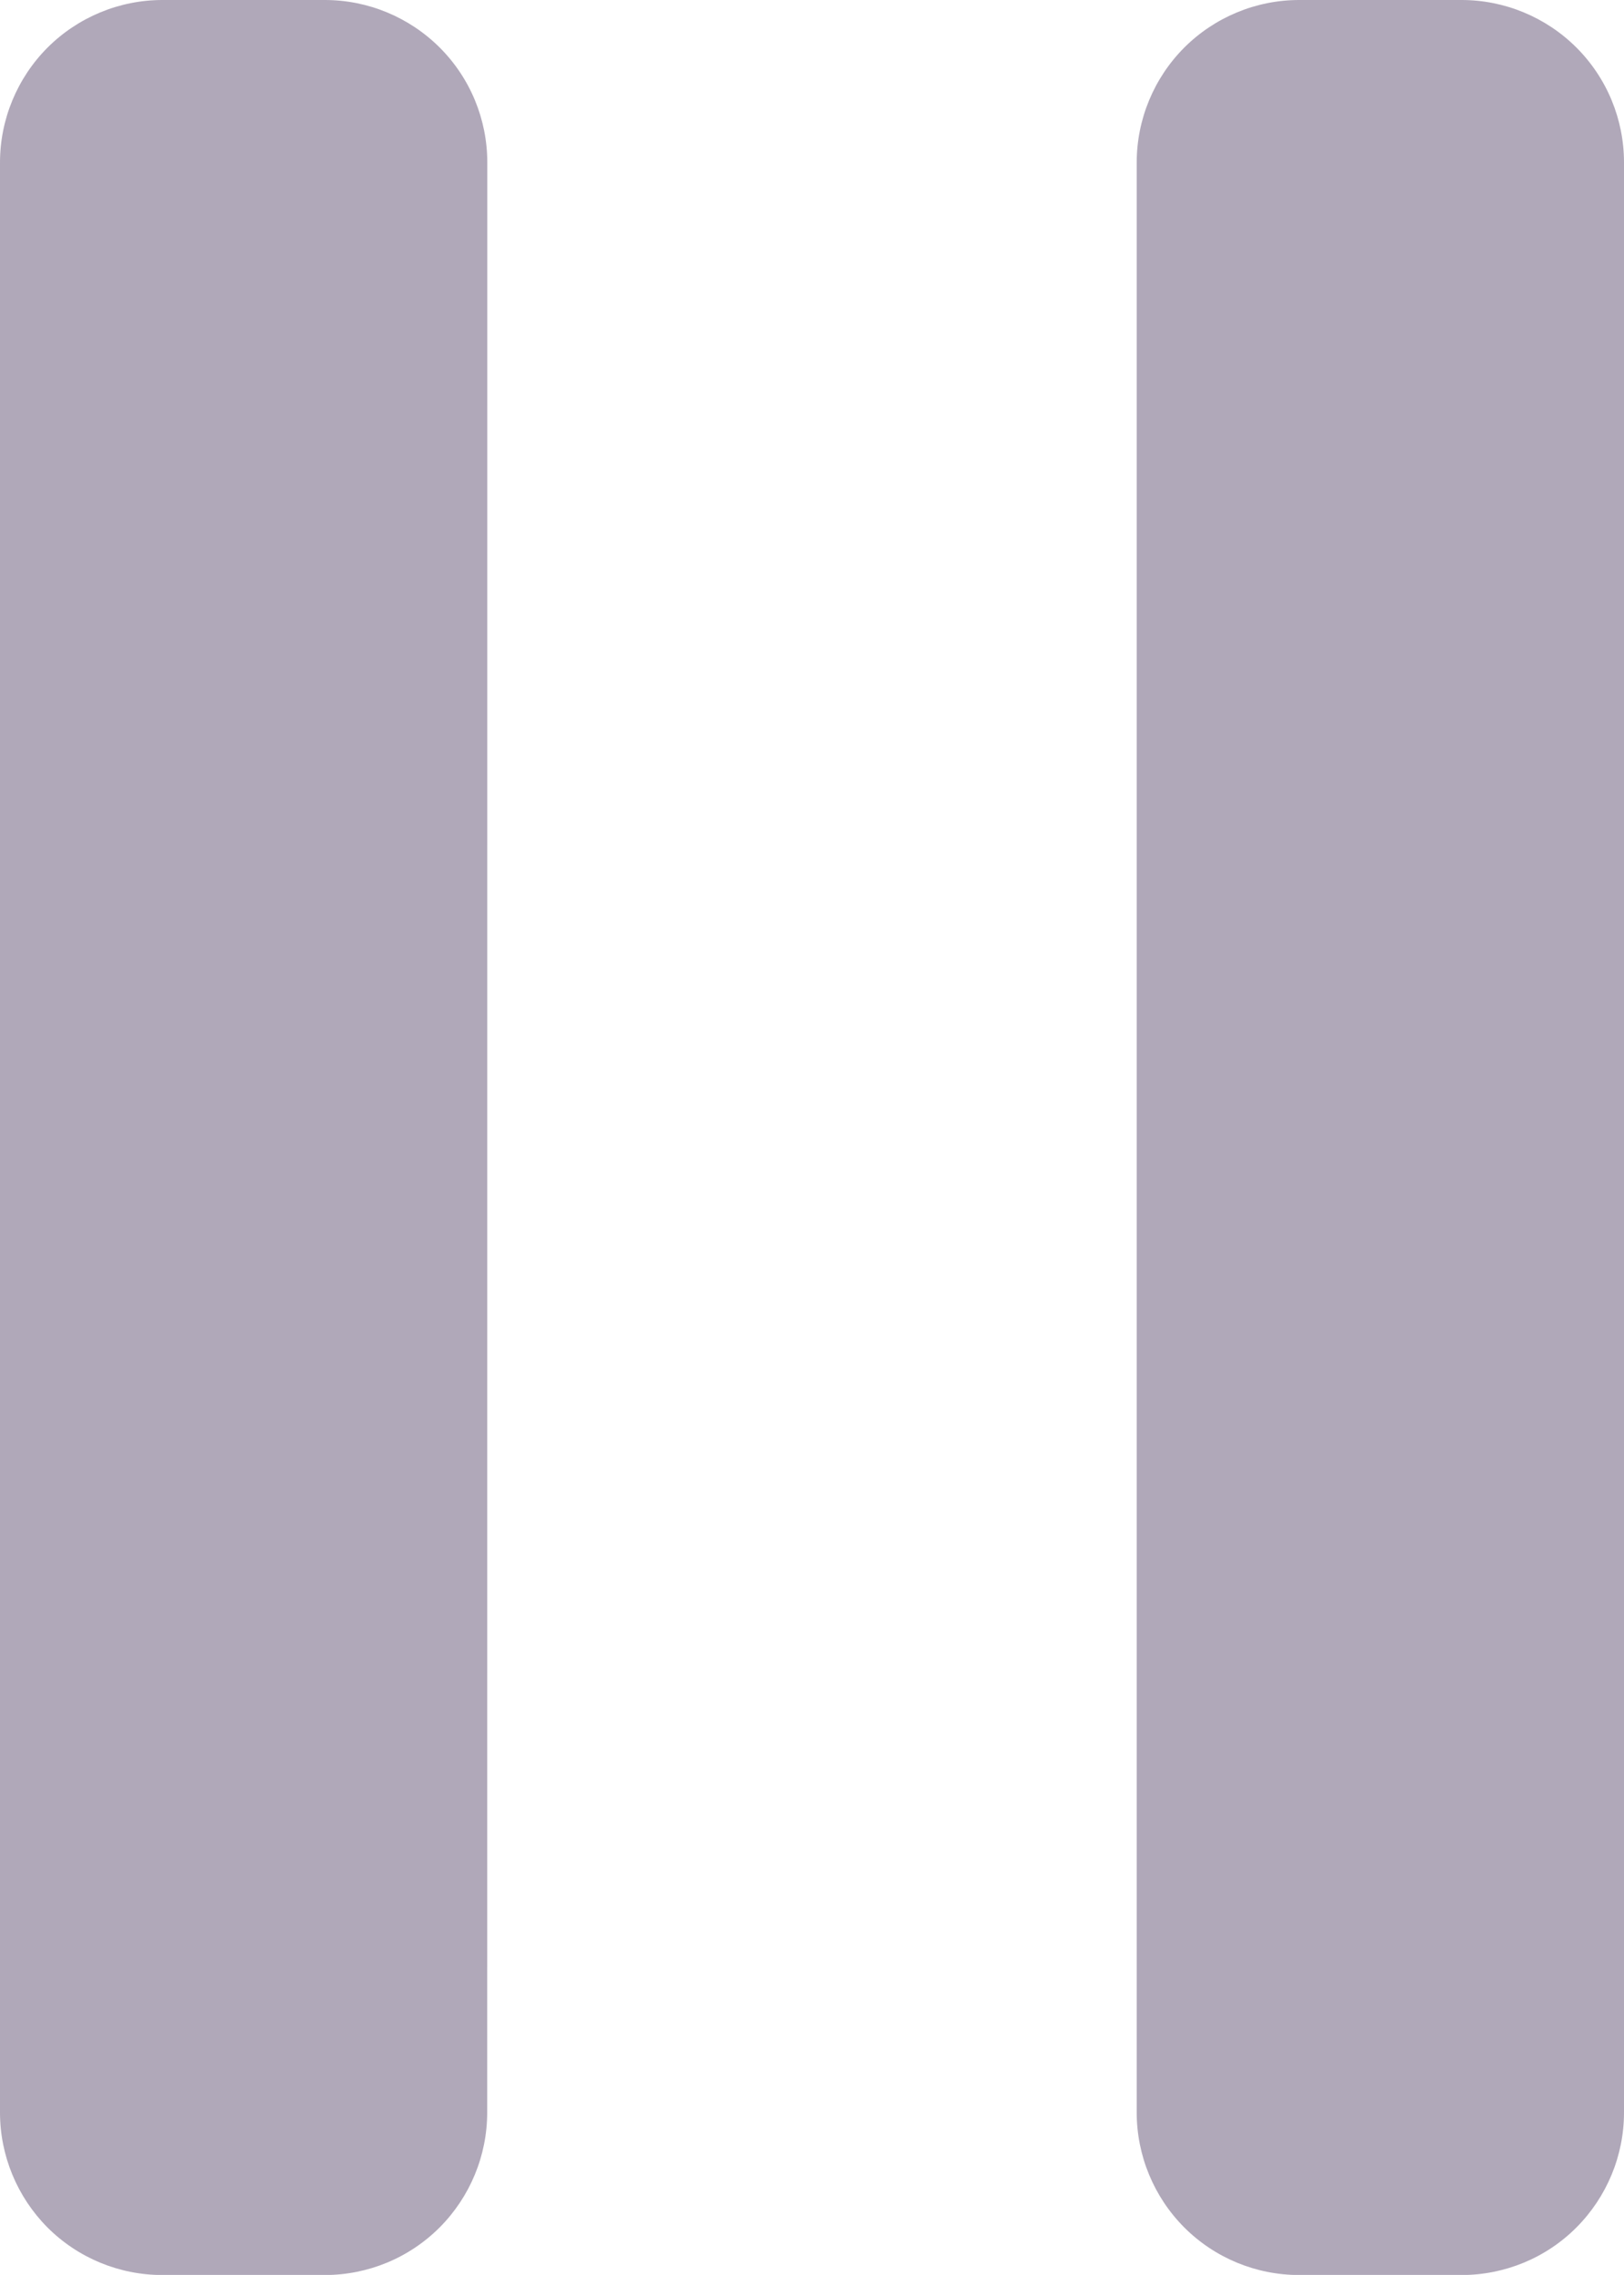 <?xml version="1.0" encoding="UTF-8" standalone="no"?>
<svg
   xmlns:dc="http://purl.org/dc/elements/1.1/"
   xmlns:cc="http://creativecommons.org/ns#"
   xmlns:rdf="http://www.w3.org/1999/02/22-rdf-syntax-ns#"
   xmlns:svg="http://www.w3.org/2000/svg"
   xmlns="http://www.w3.org/2000/svg"
   xmlns:sodipodi="http://sodipodi.sourceforge.net/DTD/sodipodi-0.dtd"
   xmlns:inkscape="http://www.inkscape.org/namespaces/inkscape"
   width="16.667"
   height="23.333"
   viewBox="0 0 16.667 23.333"
   version="1.1"
   id="svg4"
   sodipodi:docname="pause.svg"
   style="fill:none"
   inkscape:version="0.92.5 (2060ec1f9f, 2020-04-08)">
  <defs
     id="defs8" />
  <sodipodi:namedview
     pagecolor="#ffffff"
     bordercolor="#666666"
     borderopacity="1"
     objecttolerance="10"
     gridtolerance="10"
     guidetolerance="10"
     inkscape:pageopacity="0"
     inkscape:pageshadow="2"
     inkscape:window-width="1326"
     inkscape:window-height="740"
     id="namedview6"
     showgrid="false"
     showborder="false"
     fit-margin-top="0"
     fit-margin-left="0"
     fit-margin-right="0"
     fit-margin-bottom="0"
     inkscape:zoom="9.8333333"
     inkscape:cx="8.333374"
     inkscape:cy="11.6666"
     inkscape:window-x="0"
     inkscape:window-y="0"
     inkscape:window-maximized="1"
     inkscape:current-layer="svg4" />
  <path
     d="m 5,21.667 c 0,0.442 -0.176,0.866 -0.488,1.179 -0.313,0.313 -0.736,0.488 -1.179,0.488 h -1.667 c -0.442,0 -0.866,-0.175 -1.179,-0.488 C 0.176,22.533 0,22.109 0,21.667 V 1.667 C 0,1.225 0.176,0.801 0.488,0.488 0.801,0.176 1.225,0 1.667,0 h 1.667 c 0.442,0 0.866,0.176 1.179,0.488 0.313,0.313 0.488,0.736 0.488,1.179 z m 11.667,0 c 0,0.442 -0.176,0.866 -0.488,1.179 -0.312,0.313 -0.736,0.488 -1.179,0.488 h -1.667 c -0.442,0 -0.866,-0.175 -1.179,-0.488 -0.312,-0.313 -0.488,-0.737 -0.488,-1.179 V 1.667 c 0,-0.442 0.176,-0.866 0.488,-1.179 C 12.467,0.176 12.891,0 13.333,0 h 1.667 c 0.442,0 0.866,0.176 1.179,0.488 0.313,0.313 0.488,0.736 0.488,1.179 z"
     id="path2"
     inkscape:connector-curvature="0"
     style="clip-rule:evenodd;fill:#b0a8b9;fill-rule:evenodd" />
</svg>
